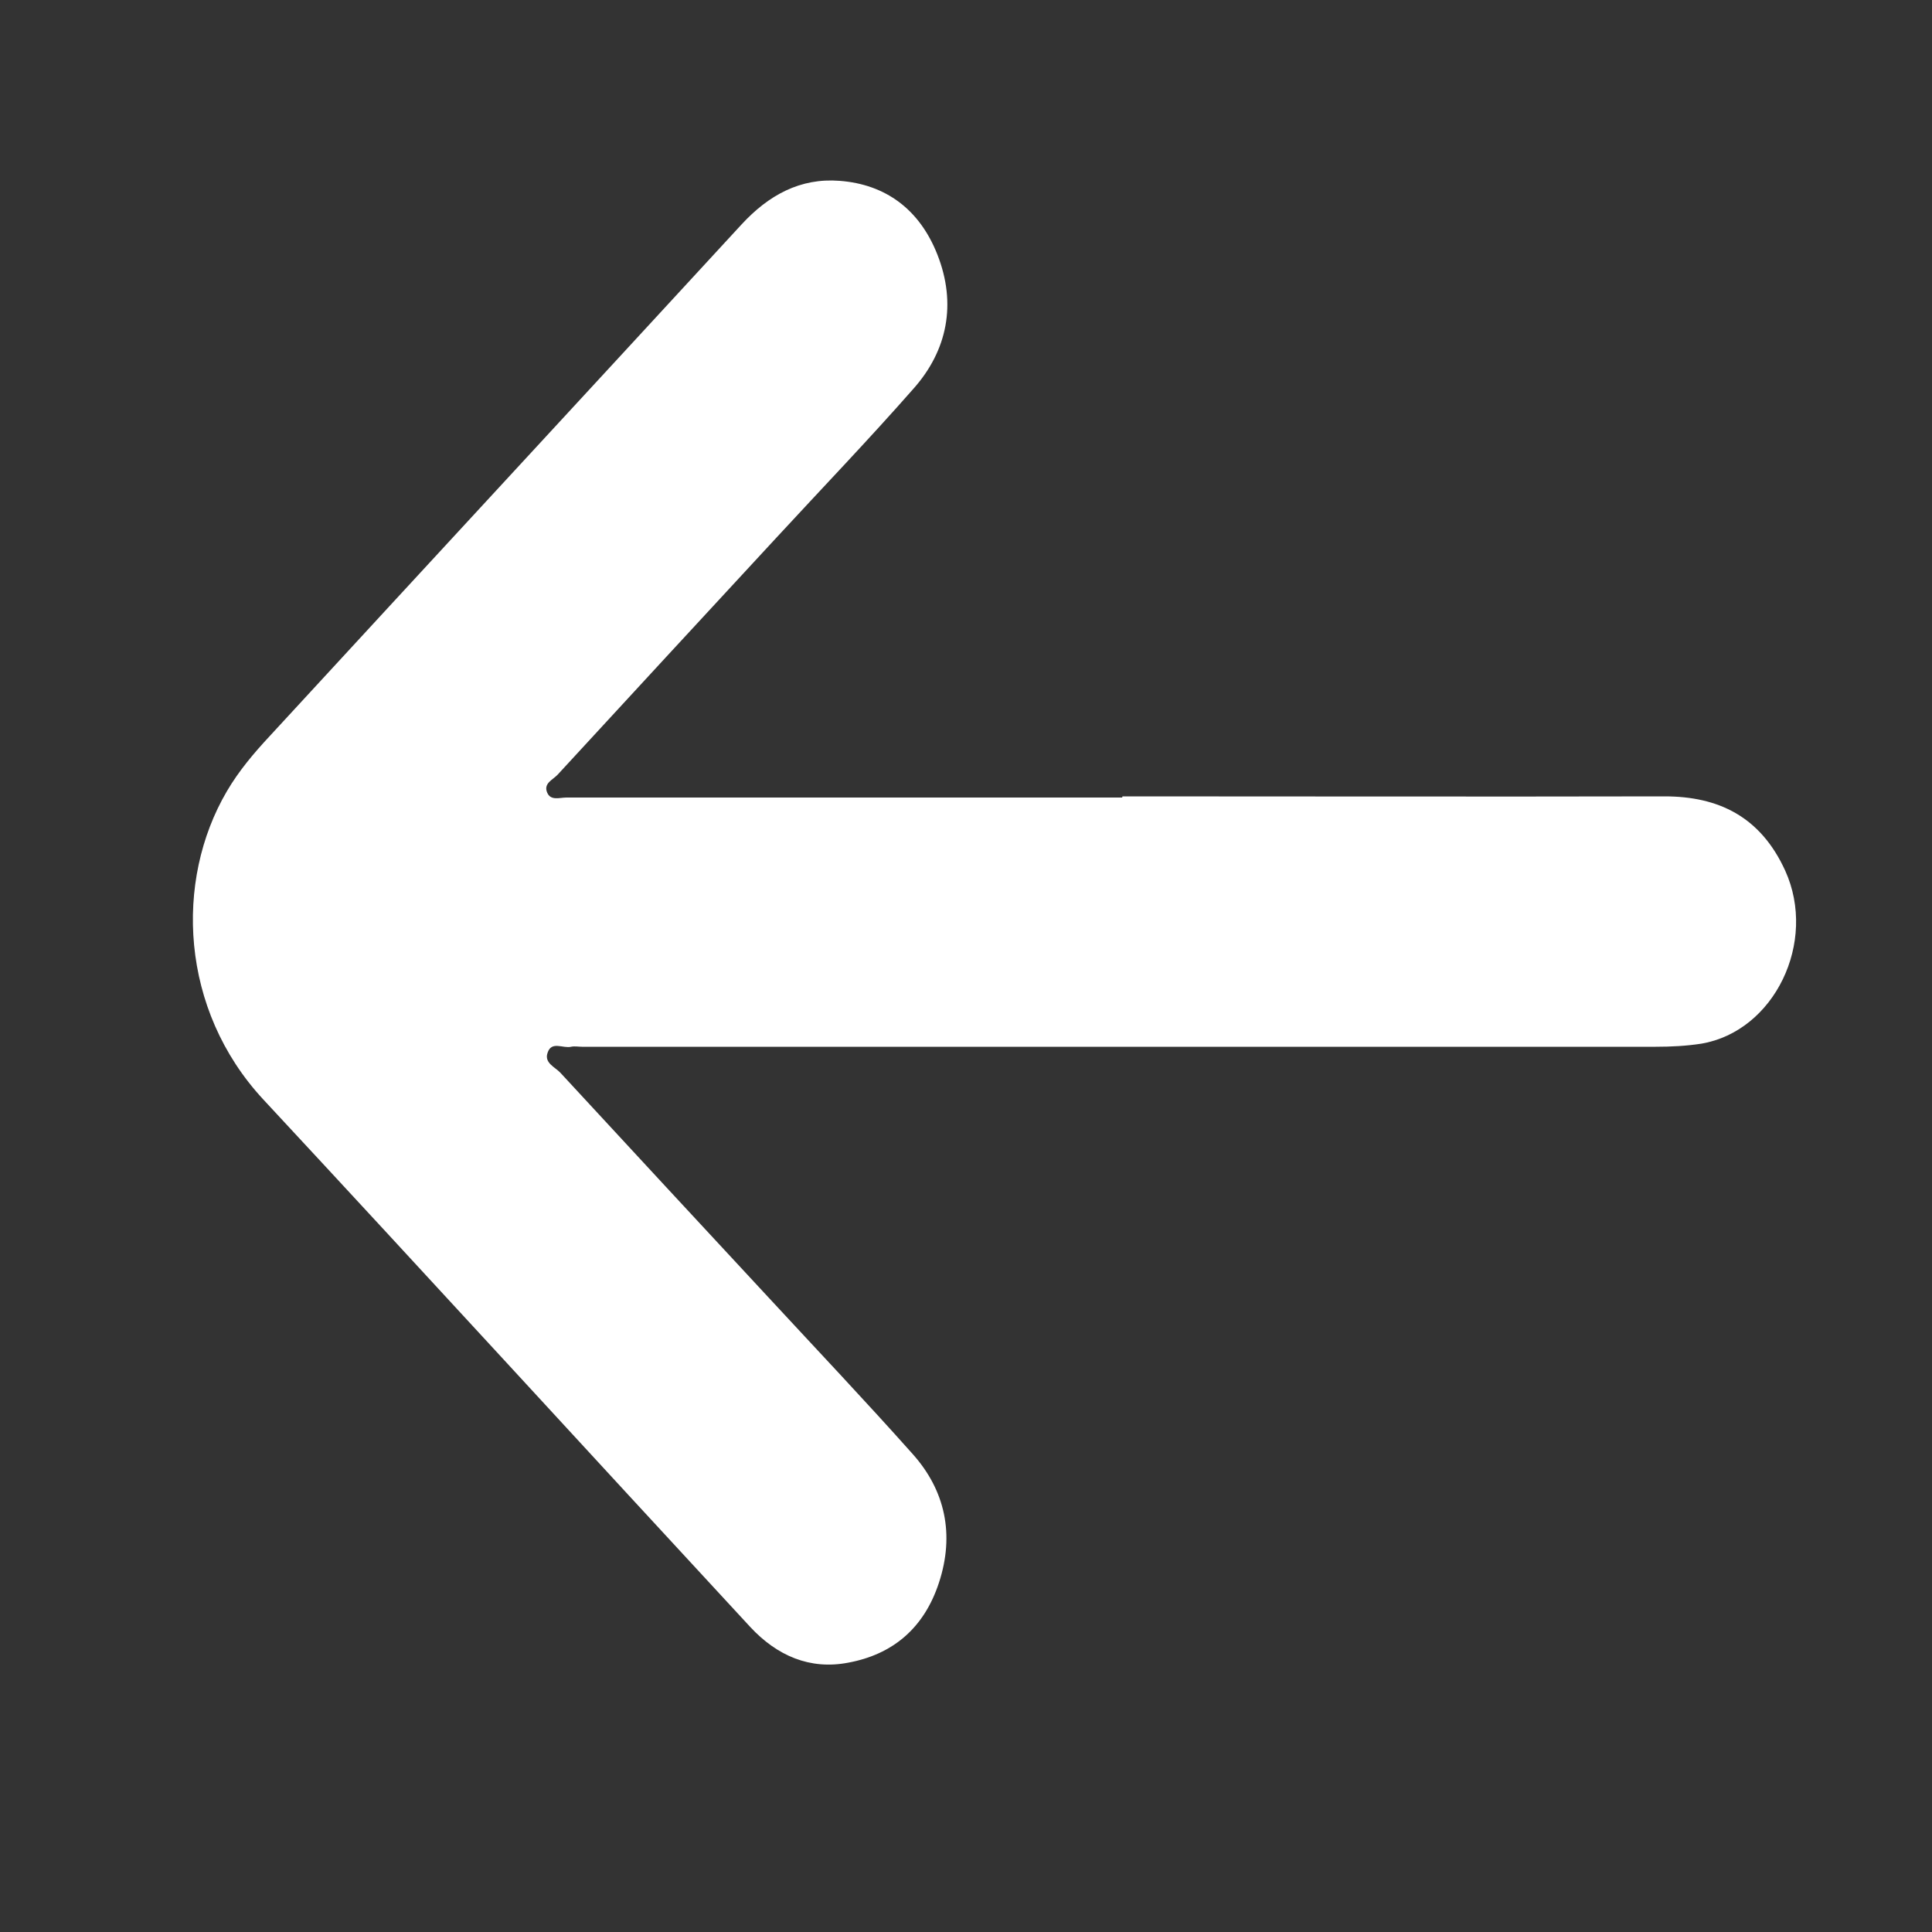 <?xml version="1.0" encoding="utf-8"?>
<!-- Generator: Adobe Illustrator 28.3.0, SVG Export Plug-In . SVG Version: 6.00 Build 0)  -->
<svg version="1.1" id="Camada_1" xmlns="http://www.w3.org/2000/svg" xmlns:xlink="http://www.w3.org/1999/xlink" x="0px" y="0px"
	 width="500px" height="500px" viewBox="0 0 500 500" style="enable-background:new 0 0 500 500;" xml:space="preserve">
<rect x="0" y="0" width="500" height="500" fill="#333333" stroke="none"/>
<style type="text/css">
	.st0{fill:#FFFFFF;}
</style>
<g>
	<path class="st0" d="M290.5,206.1c46.8,0,93.5,0.1,140.3,0c13.9,0,24.8,5.2,31.2,19.2c8.4,18.5-2.8,41.6-21.7,44.8
		c-3.9,0.6-7.8,0.8-11.8,0.8c-92.6,0-185.2,0-277.9,0c-0.9,0-1.9-0.2-2.8,0c-2.1,0.5-5.1-1.6-6.1,1.6c-0.9,2.6,2,3.7,3.3,5.1
		c18,19.5,36,38.9,54,58.3c12.4,13.4,25,26.7,37.2,40.4c8.4,9.4,10.9,20.8,6.8,33.3c-3.9,11.9-12.1,18.6-23.5,20.7
		c-9.9,1.9-18.4-1.8-25.3-9.2c-42.1-45.5-83.9-91.2-126.1-136.6c-21.5-23.2-23-56.5-9.4-79.7c3.1-5.3,7-9.9,11.1-14.3
		c40.7-44.2,81.4-88.2,122.1-132.4c7-7.6,15.2-12.1,25.4-11.3c11.9,0.9,20.7,7.4,25.3,19.1c5,12.7,2.6,24.8-6.2,34.7
		c-11.6,13.2-23.8,25.9-35.7,38.8c-18.8,20.3-37.6,40.7-56.4,61.1c-1.2,1.3-3.7,2.2-2.7,4.6c0.9,2.2,3.2,1.3,5,1.3
		c47.9,0,95.9,0,143.8,0C290.5,206.2,290.5,206.1,290.5,206.1z"/>
</g>
</svg>

